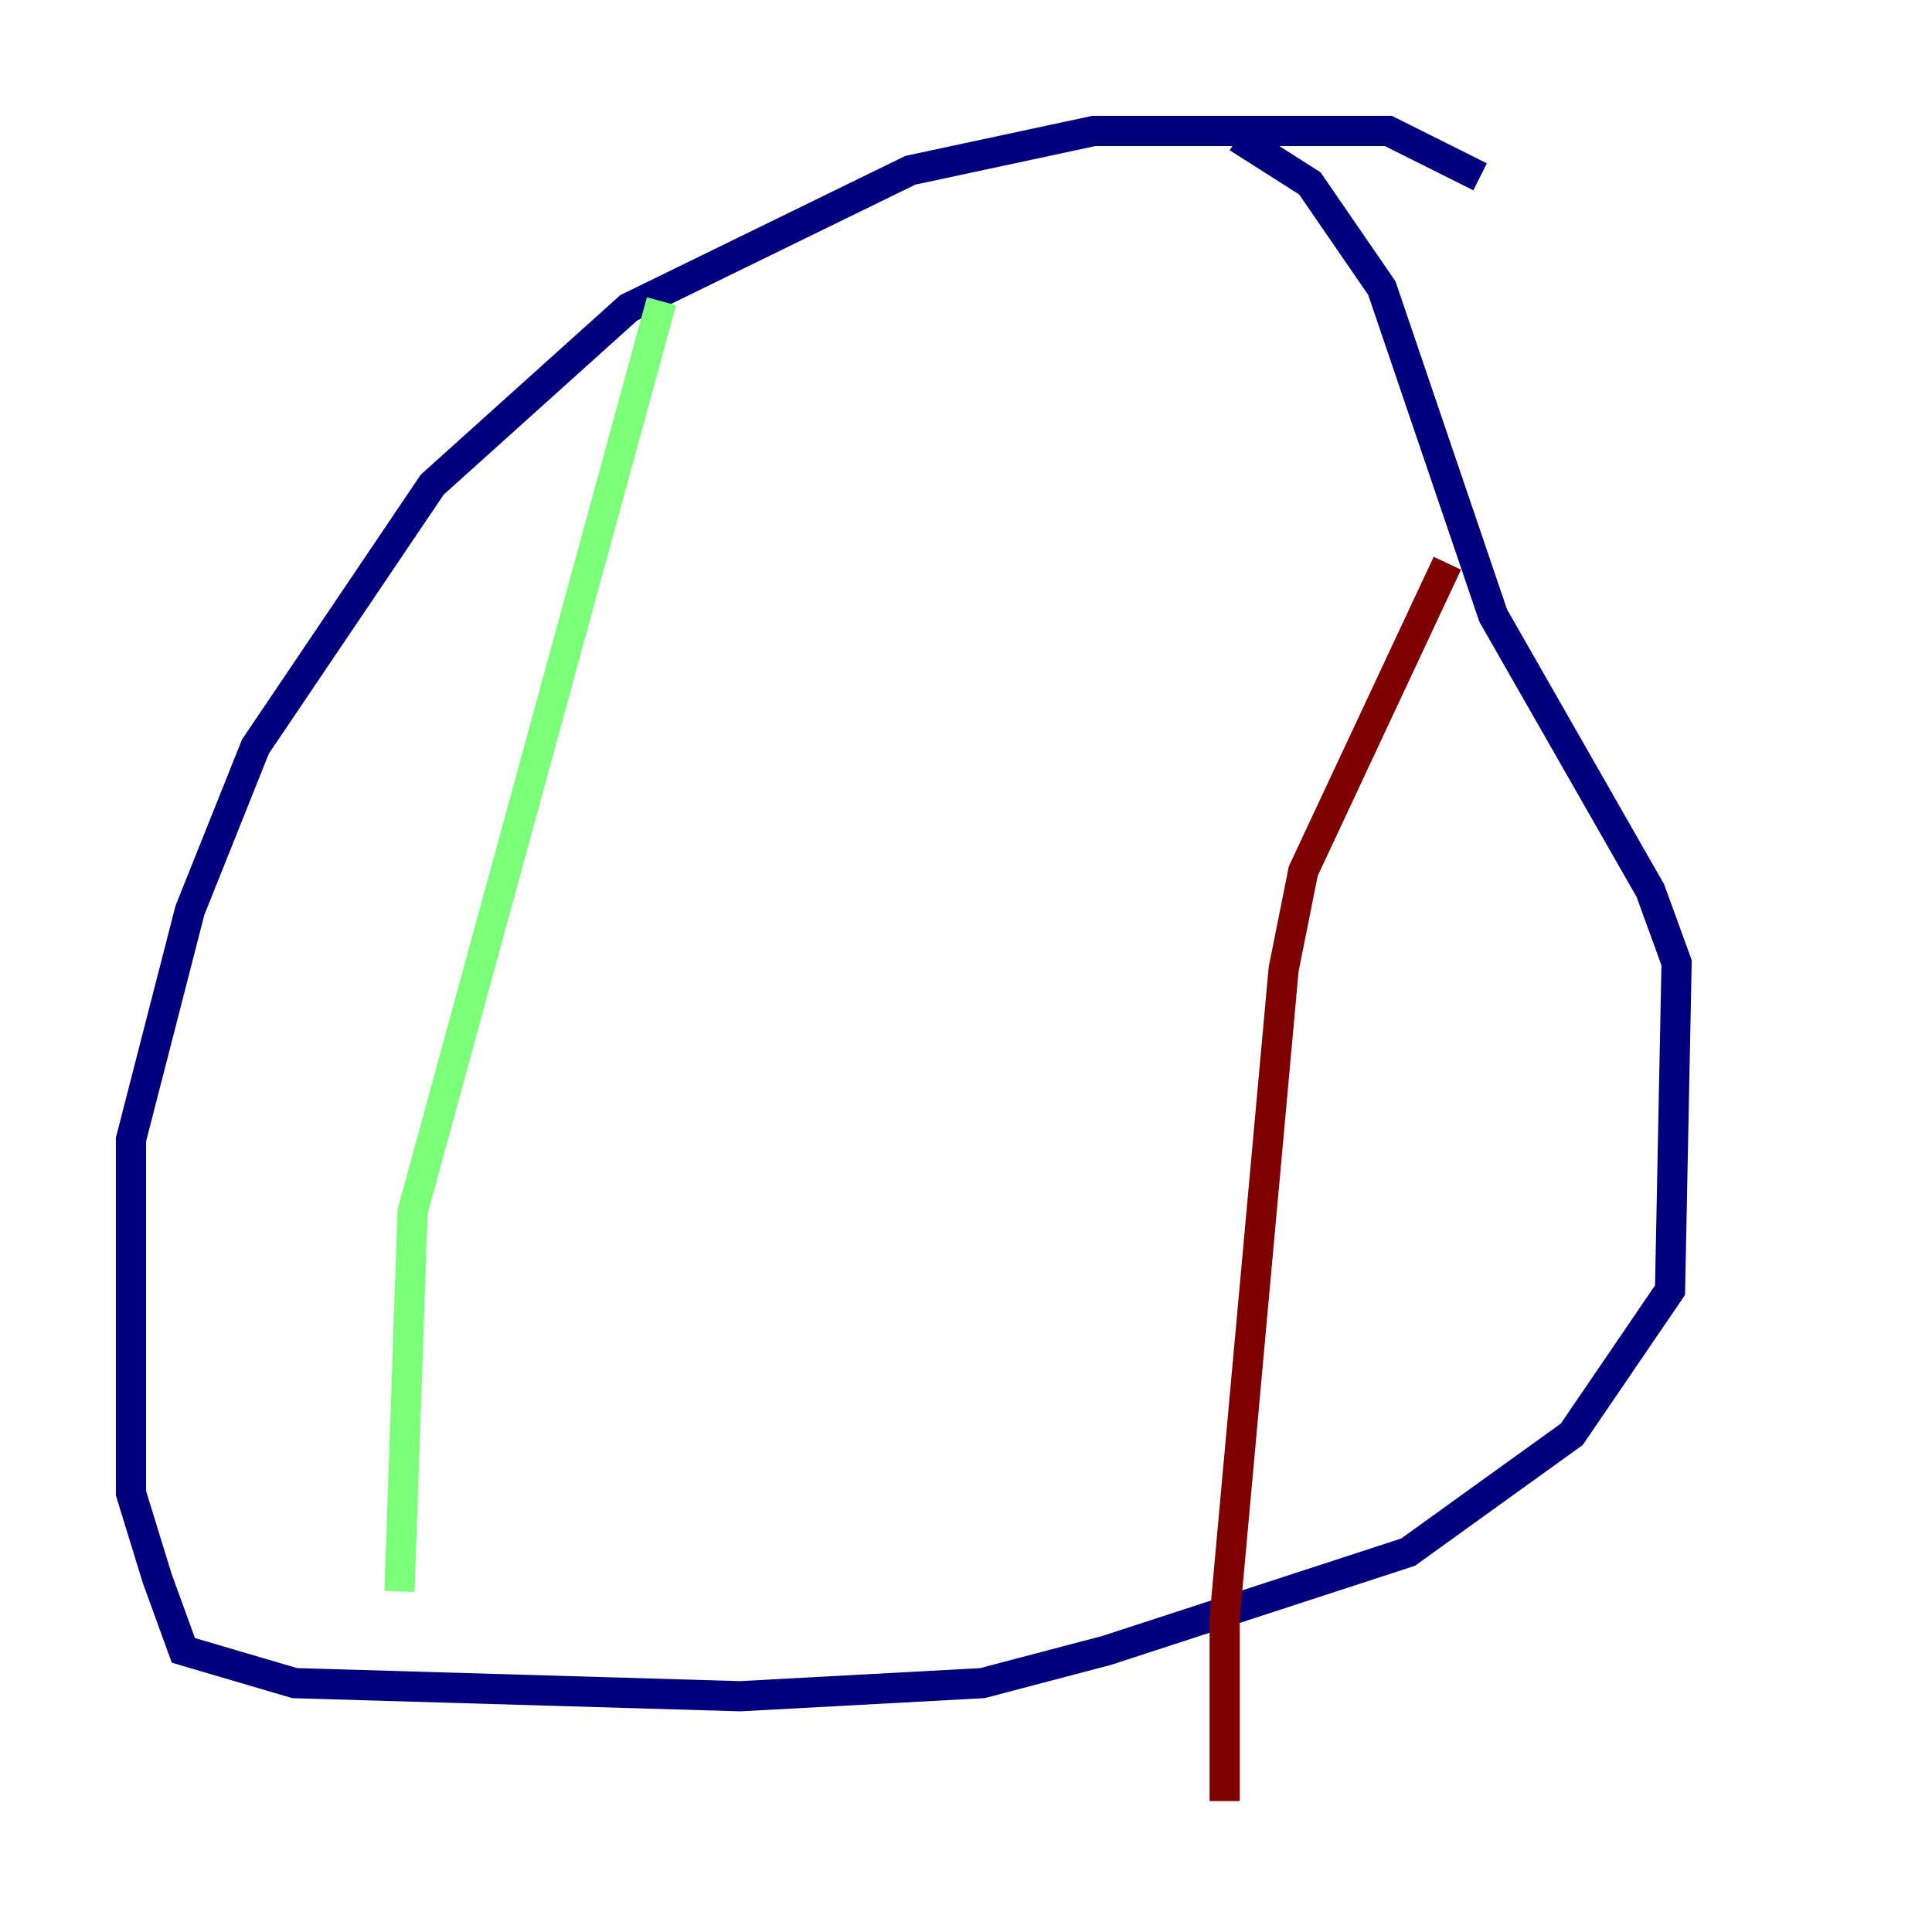 <?xml version="1.0" encoding="utf-8" ?>
<svg baseProfile="tiny" height="128" version="1.2" viewBox="0,0,128,128" width="128" xmlns="http://www.w3.org/2000/svg" xmlns:ev="http://www.w3.org/2001/xml-events" xmlns:xlink="http://www.w3.org/1999/xlink"><defs /><polyline fill="none" points="98.061,11.715 91.986,8.678 72.461,8.678 60.312,11.281 41.654,20.393 28.637,32.108 16.922,49.464 12.583,60.312 8.678,75.498 8.678,98.929 10.414,104.57 12.149,109.342 19.525,111.512 49.031,112.38 65.085,111.512 73.329,109.342 93.288,102.834 104.136,95.024 110.644,85.478 111.078,63.783 109.342,59.01 98.929,40.786 91.552,19.091 86.78,12.149 82.007,9.112" stroke="#00007f" stroke-width="2" /><polyline fill="none" points="43.824,19.959 27.336,80.271 26.468,105.437" stroke="#7cff79" stroke-width="2" /><polyline fill="none" points="95.891,37.315 86.346,57.709 85.044,64.217 81.139,107.173 81.139,119.322" stroke="#7f0000" stroke-width="2" /></svg>